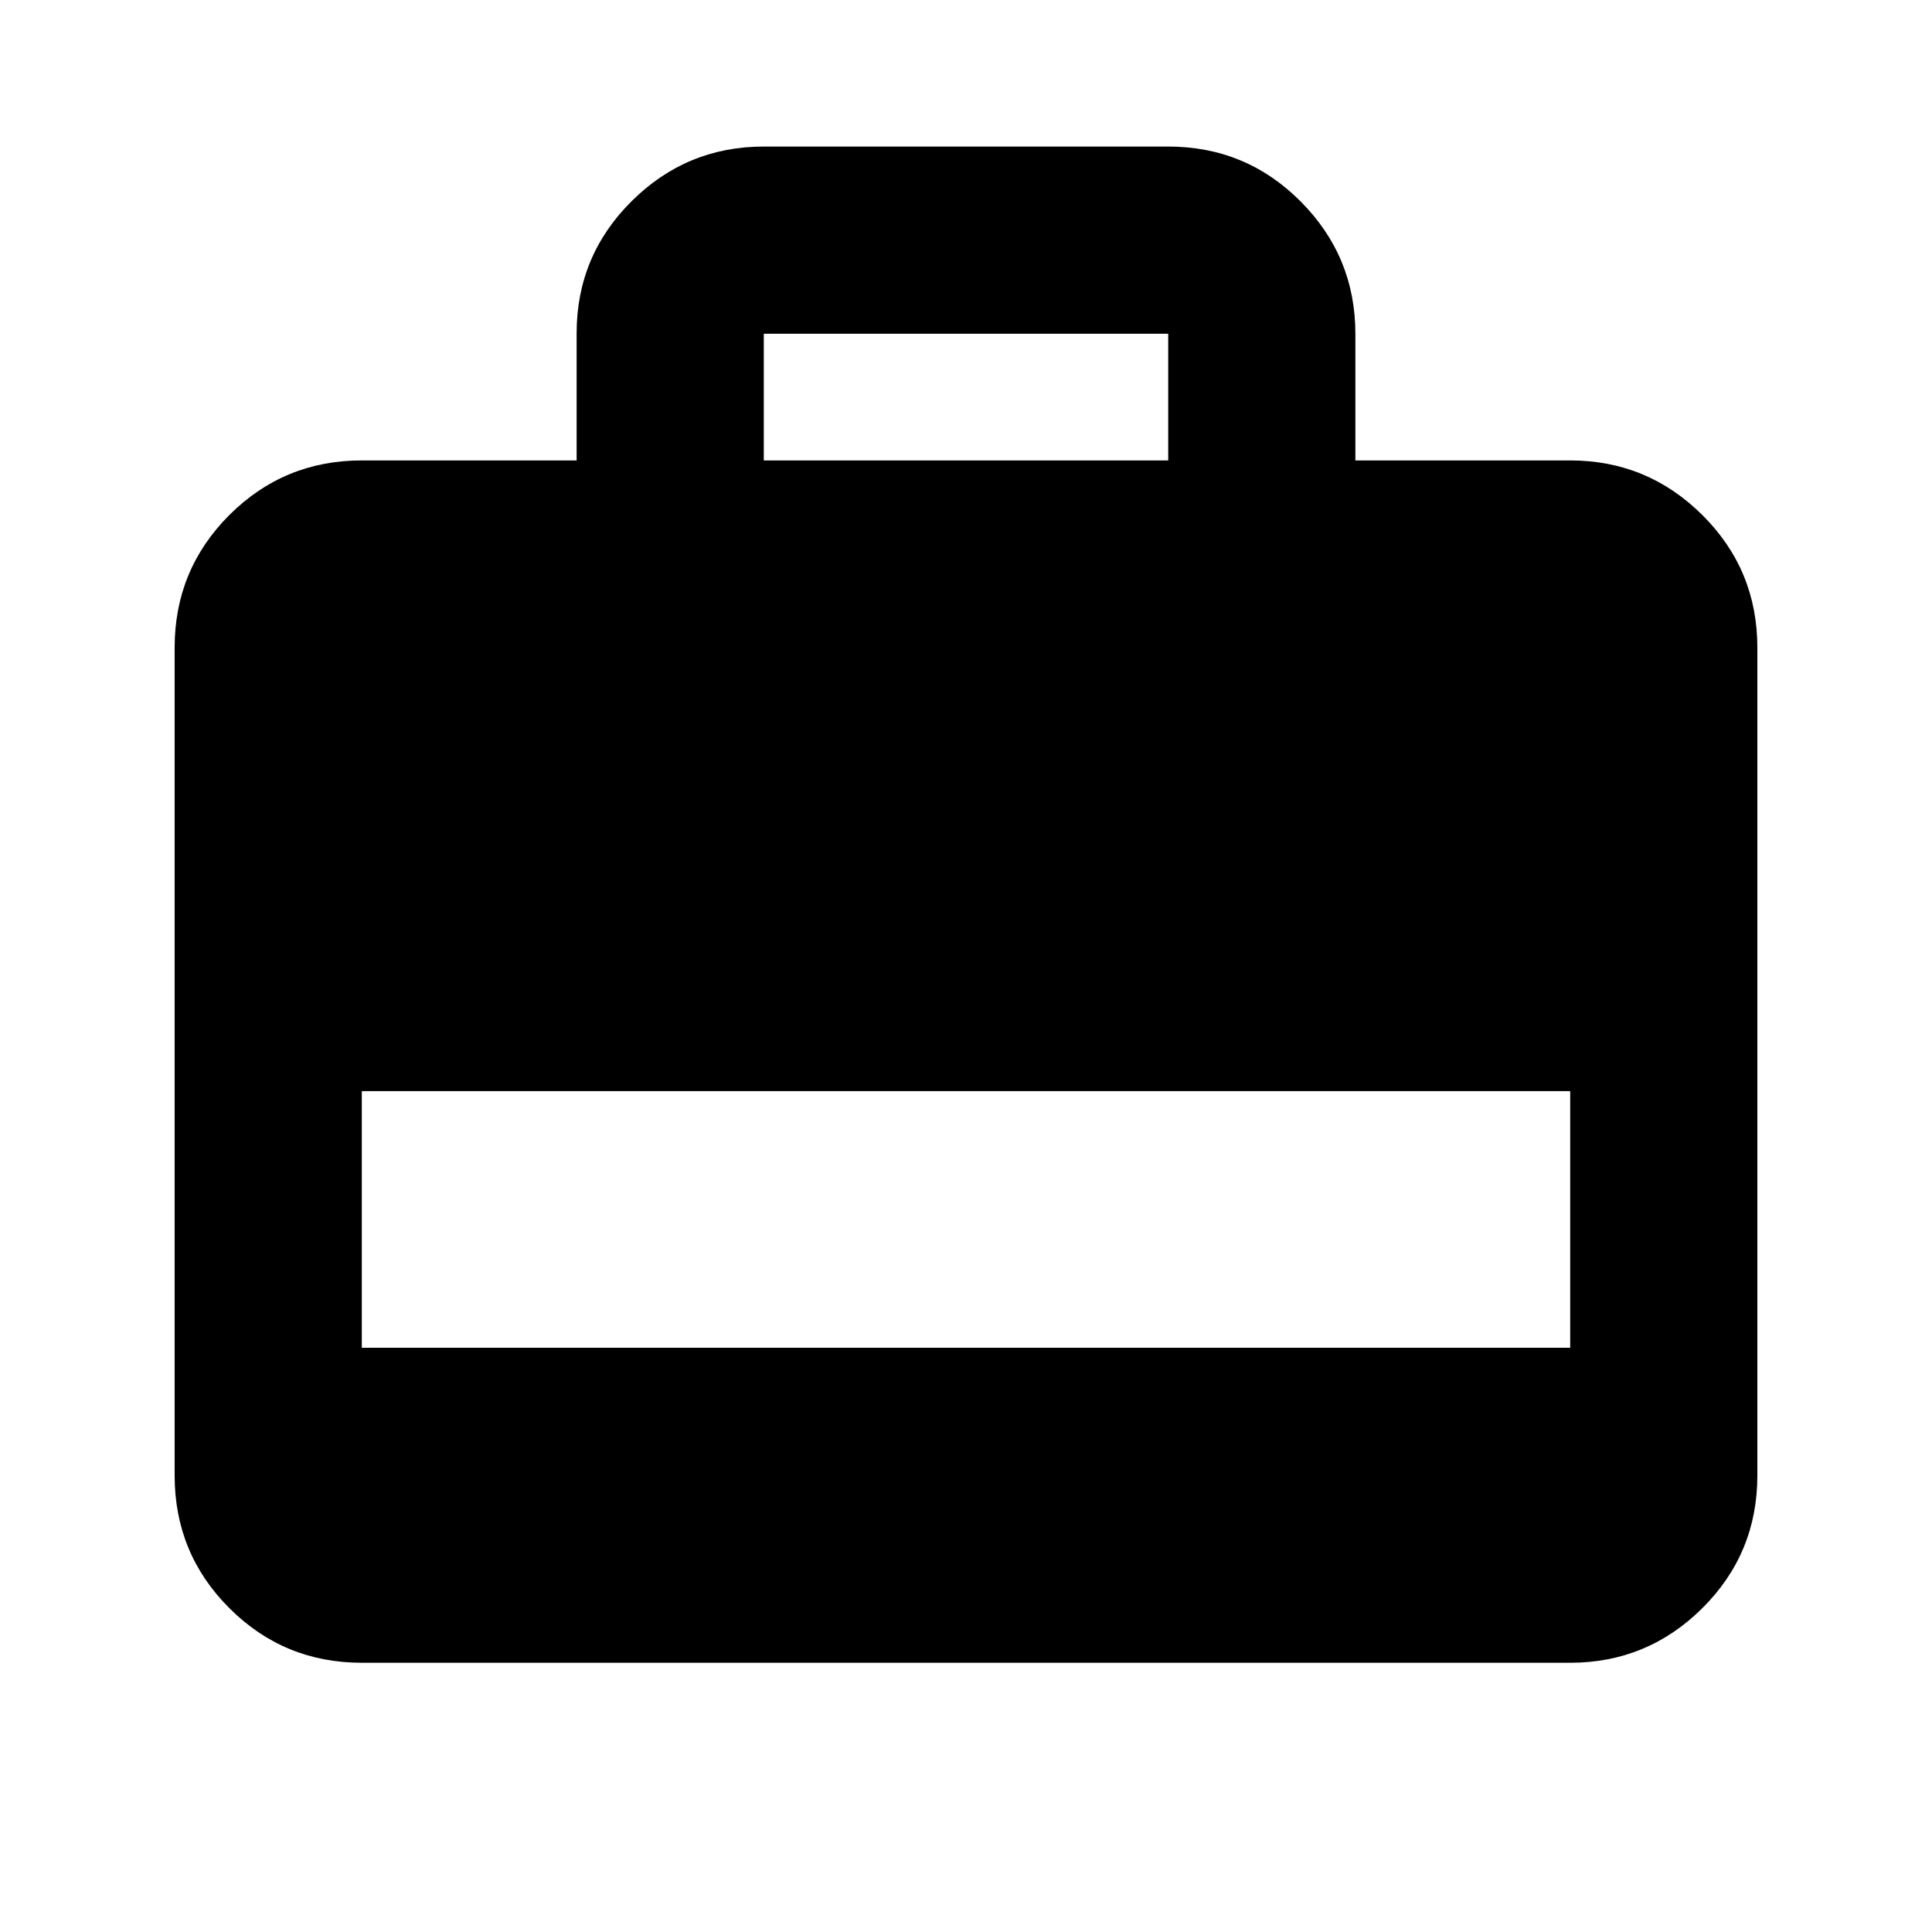 <svg xmlns="http://www.w3.org/2000/svg" height="20" viewBox="0 -960 960 960" width="20"><path d="M286.52-731.22v-63.17q0-38.46 27.31-65.62 27.32-27.17 65.69-27.17h200.96q38.67 0 65.84 27.32 27.16 27.31 27.16 65.69v62.95h106.74q38.37 0 65.69 27.16 27.31 27.17 27.31 65.84v411.44q0 38.67-27.31 65.84-27.32 27.16-65.69 27.16H179.78q-38.67 0-65.84-27.16-27.16-27.17-27.16-65.84v-411.44q0-38.67 27.16-65.84 27.17-27.16 65.84-27.16h106.74Zm93 0h200.96v-62.95H379.52v62.95ZM179.78-290.3h600.44v-127.53H179.78v127.53Z"/></svg>